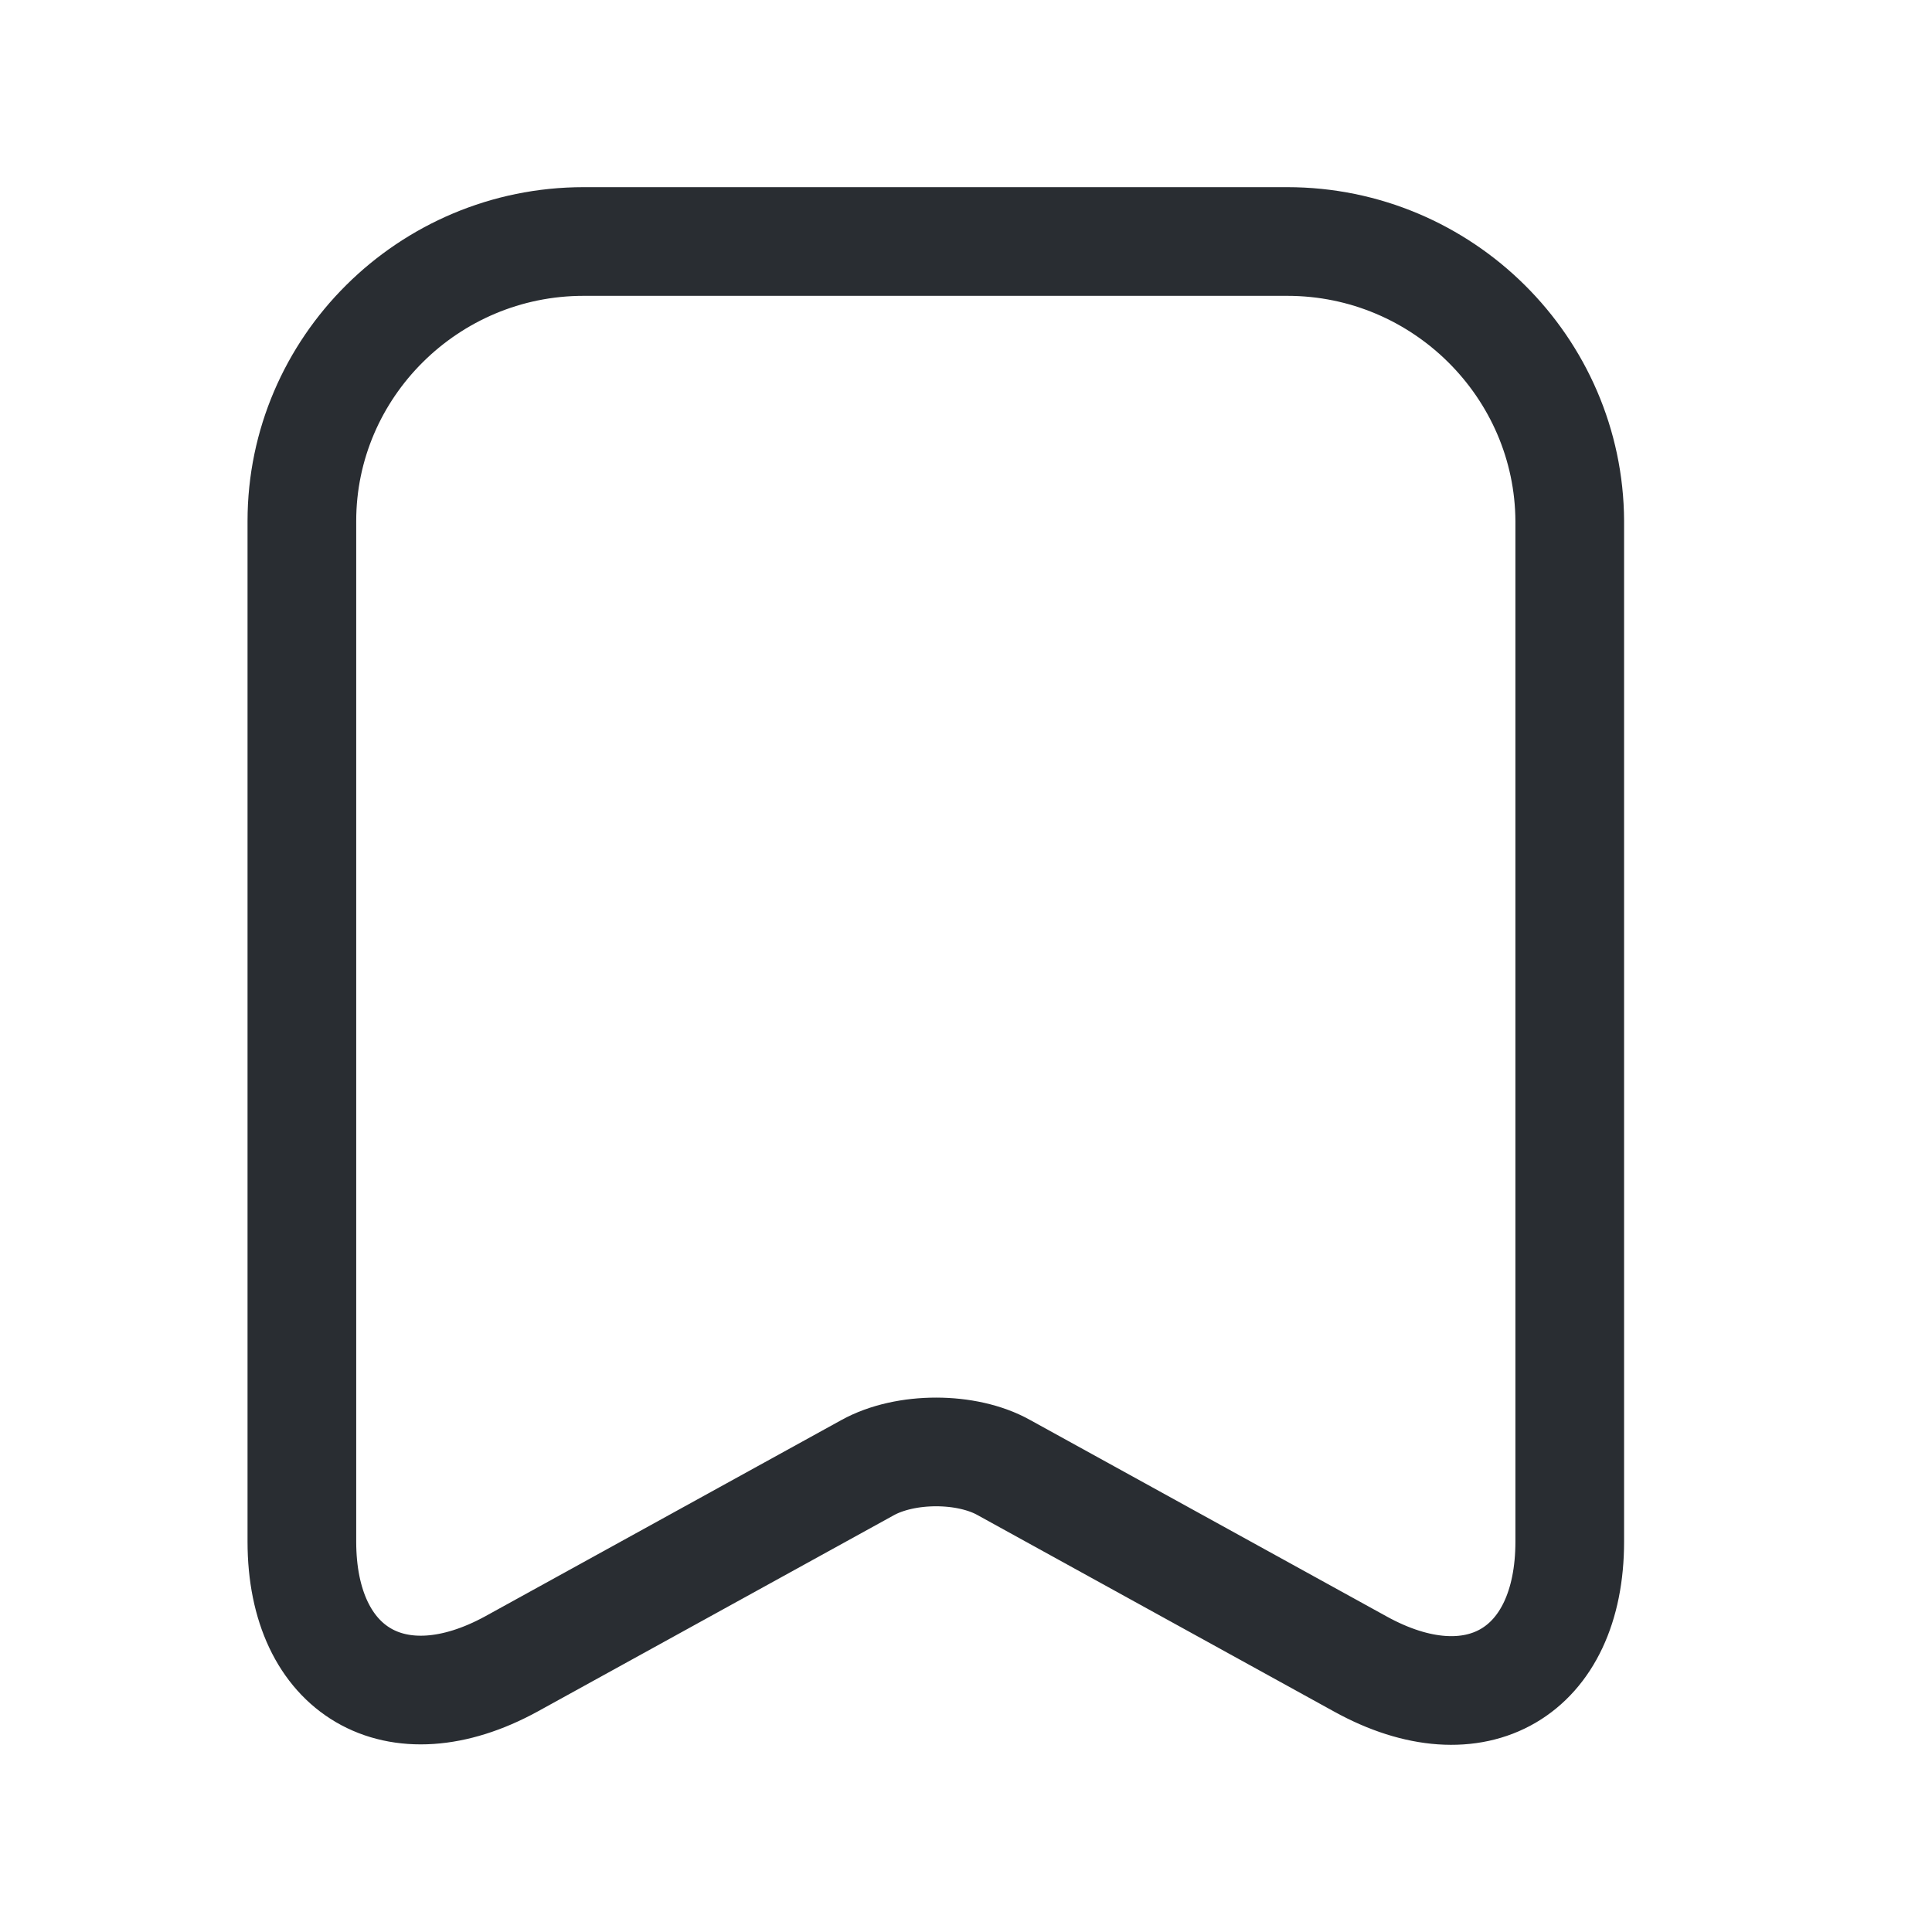 <svg width="32" height="32" viewBox="0 0 32 32" fill="none" xmlns="http://www.w3.org/2000/svg">
<path d="M21.321 4H9.667C7.092 4 5 6.087 5 8.631V25.533C5 27.692 6.56 28.604 8.47 27.56L14.37 24.309C14.998 23.962 16.014 23.962 16.63 24.309L22.53 27.56C24.44 28.616 26 27.704 26 25.533V8.631C25.988 6.087 23.896 4 21.321 4Z" stroke="#292D32" stroke-width="1.8" stroke-linecap="round" stroke-linejoin="round"/>
</svg>
